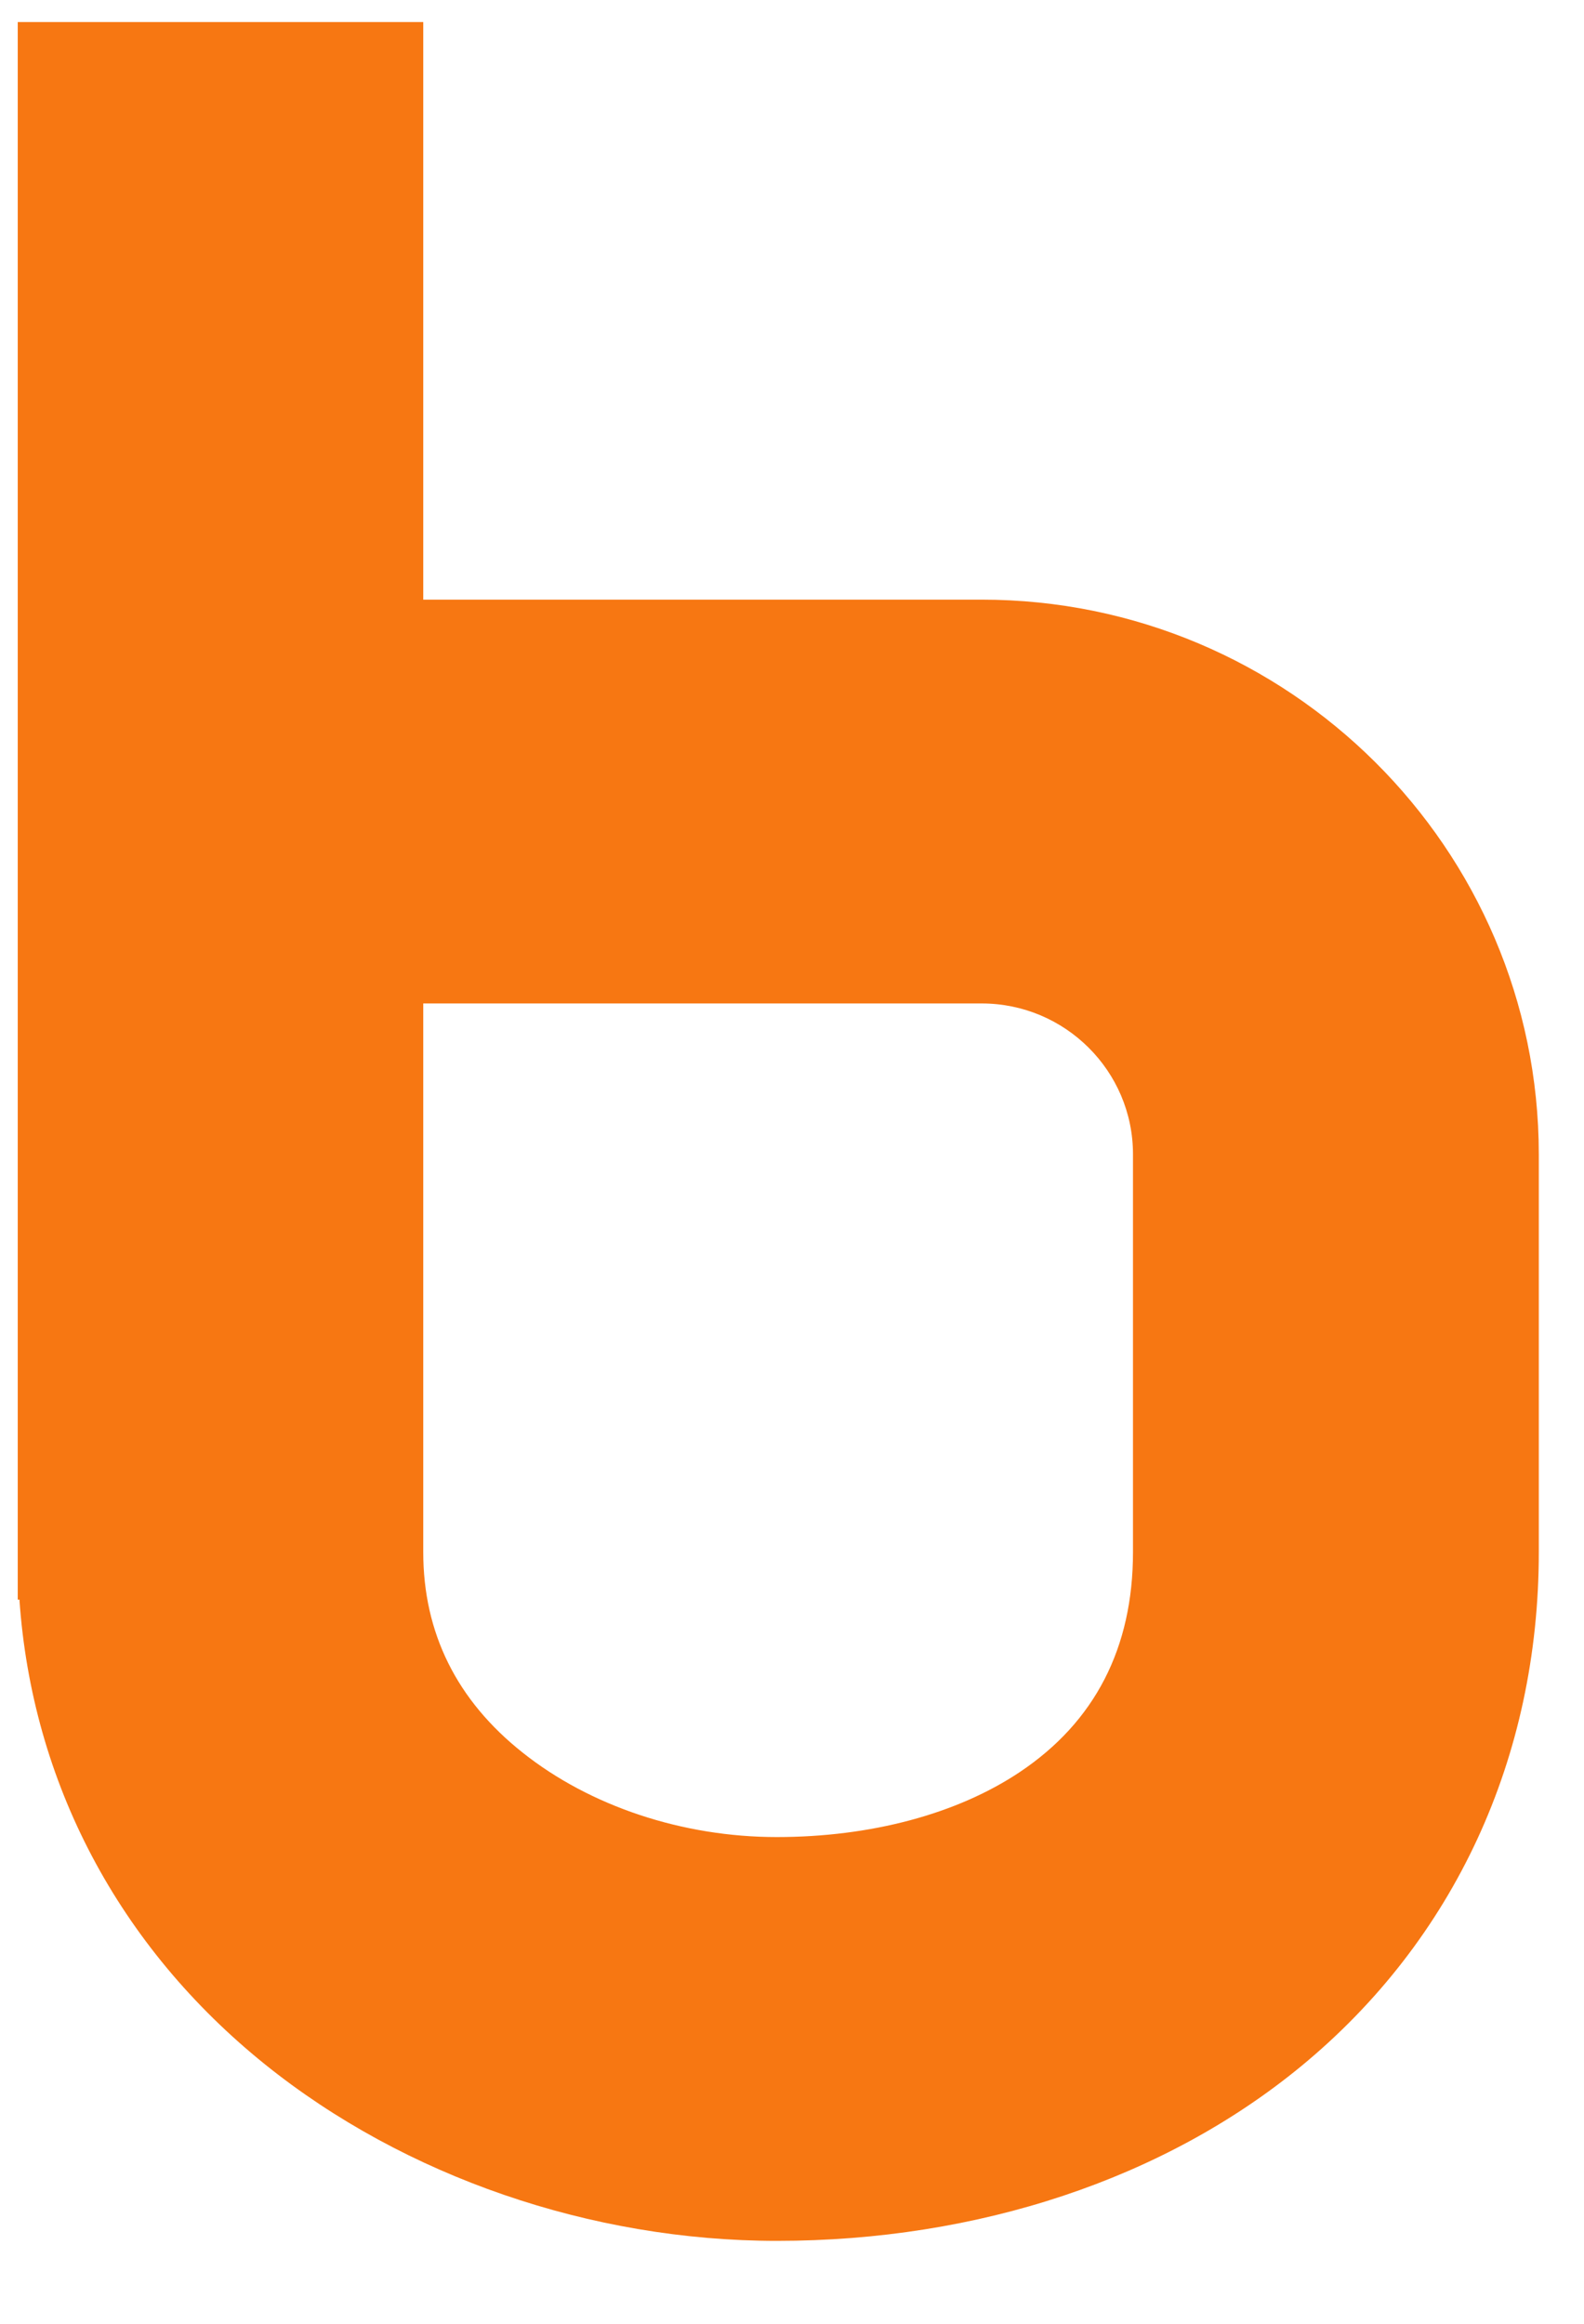 <svg width="15" height="22" viewBox="0 0 15 22" fill="none" xmlns="http://www.w3.org/2000/svg">
<path d="M9.296 5.677H4.008V0.482V0.209H3.734H0.442H0.168V0.482V14.871V15.144H0.184C0.303 16.874 1.123 18.429 2.512 19.546C3.832 20.607 5.598 21.215 7.357 21.215C9.263 21.215 11.026 20.628 12.322 19.561C13.772 18.367 14.572 16.639 14.572 14.694V10.927C14.57 8.032 12.204 5.677 9.296 5.677ZM10.729 14.695C10.729 15.601 10.368 16.301 9.658 16.776C9.063 17.174 8.245 17.392 7.356 17.392C6.465 17.392 5.589 17.101 4.95 16.593C4.325 16.098 4.008 15.459 4.008 14.694V9.5H9.296C10.086 9.5 10.729 10.14 10.729 10.927V14.695Z" fill="#F77712"/>
</svg>
